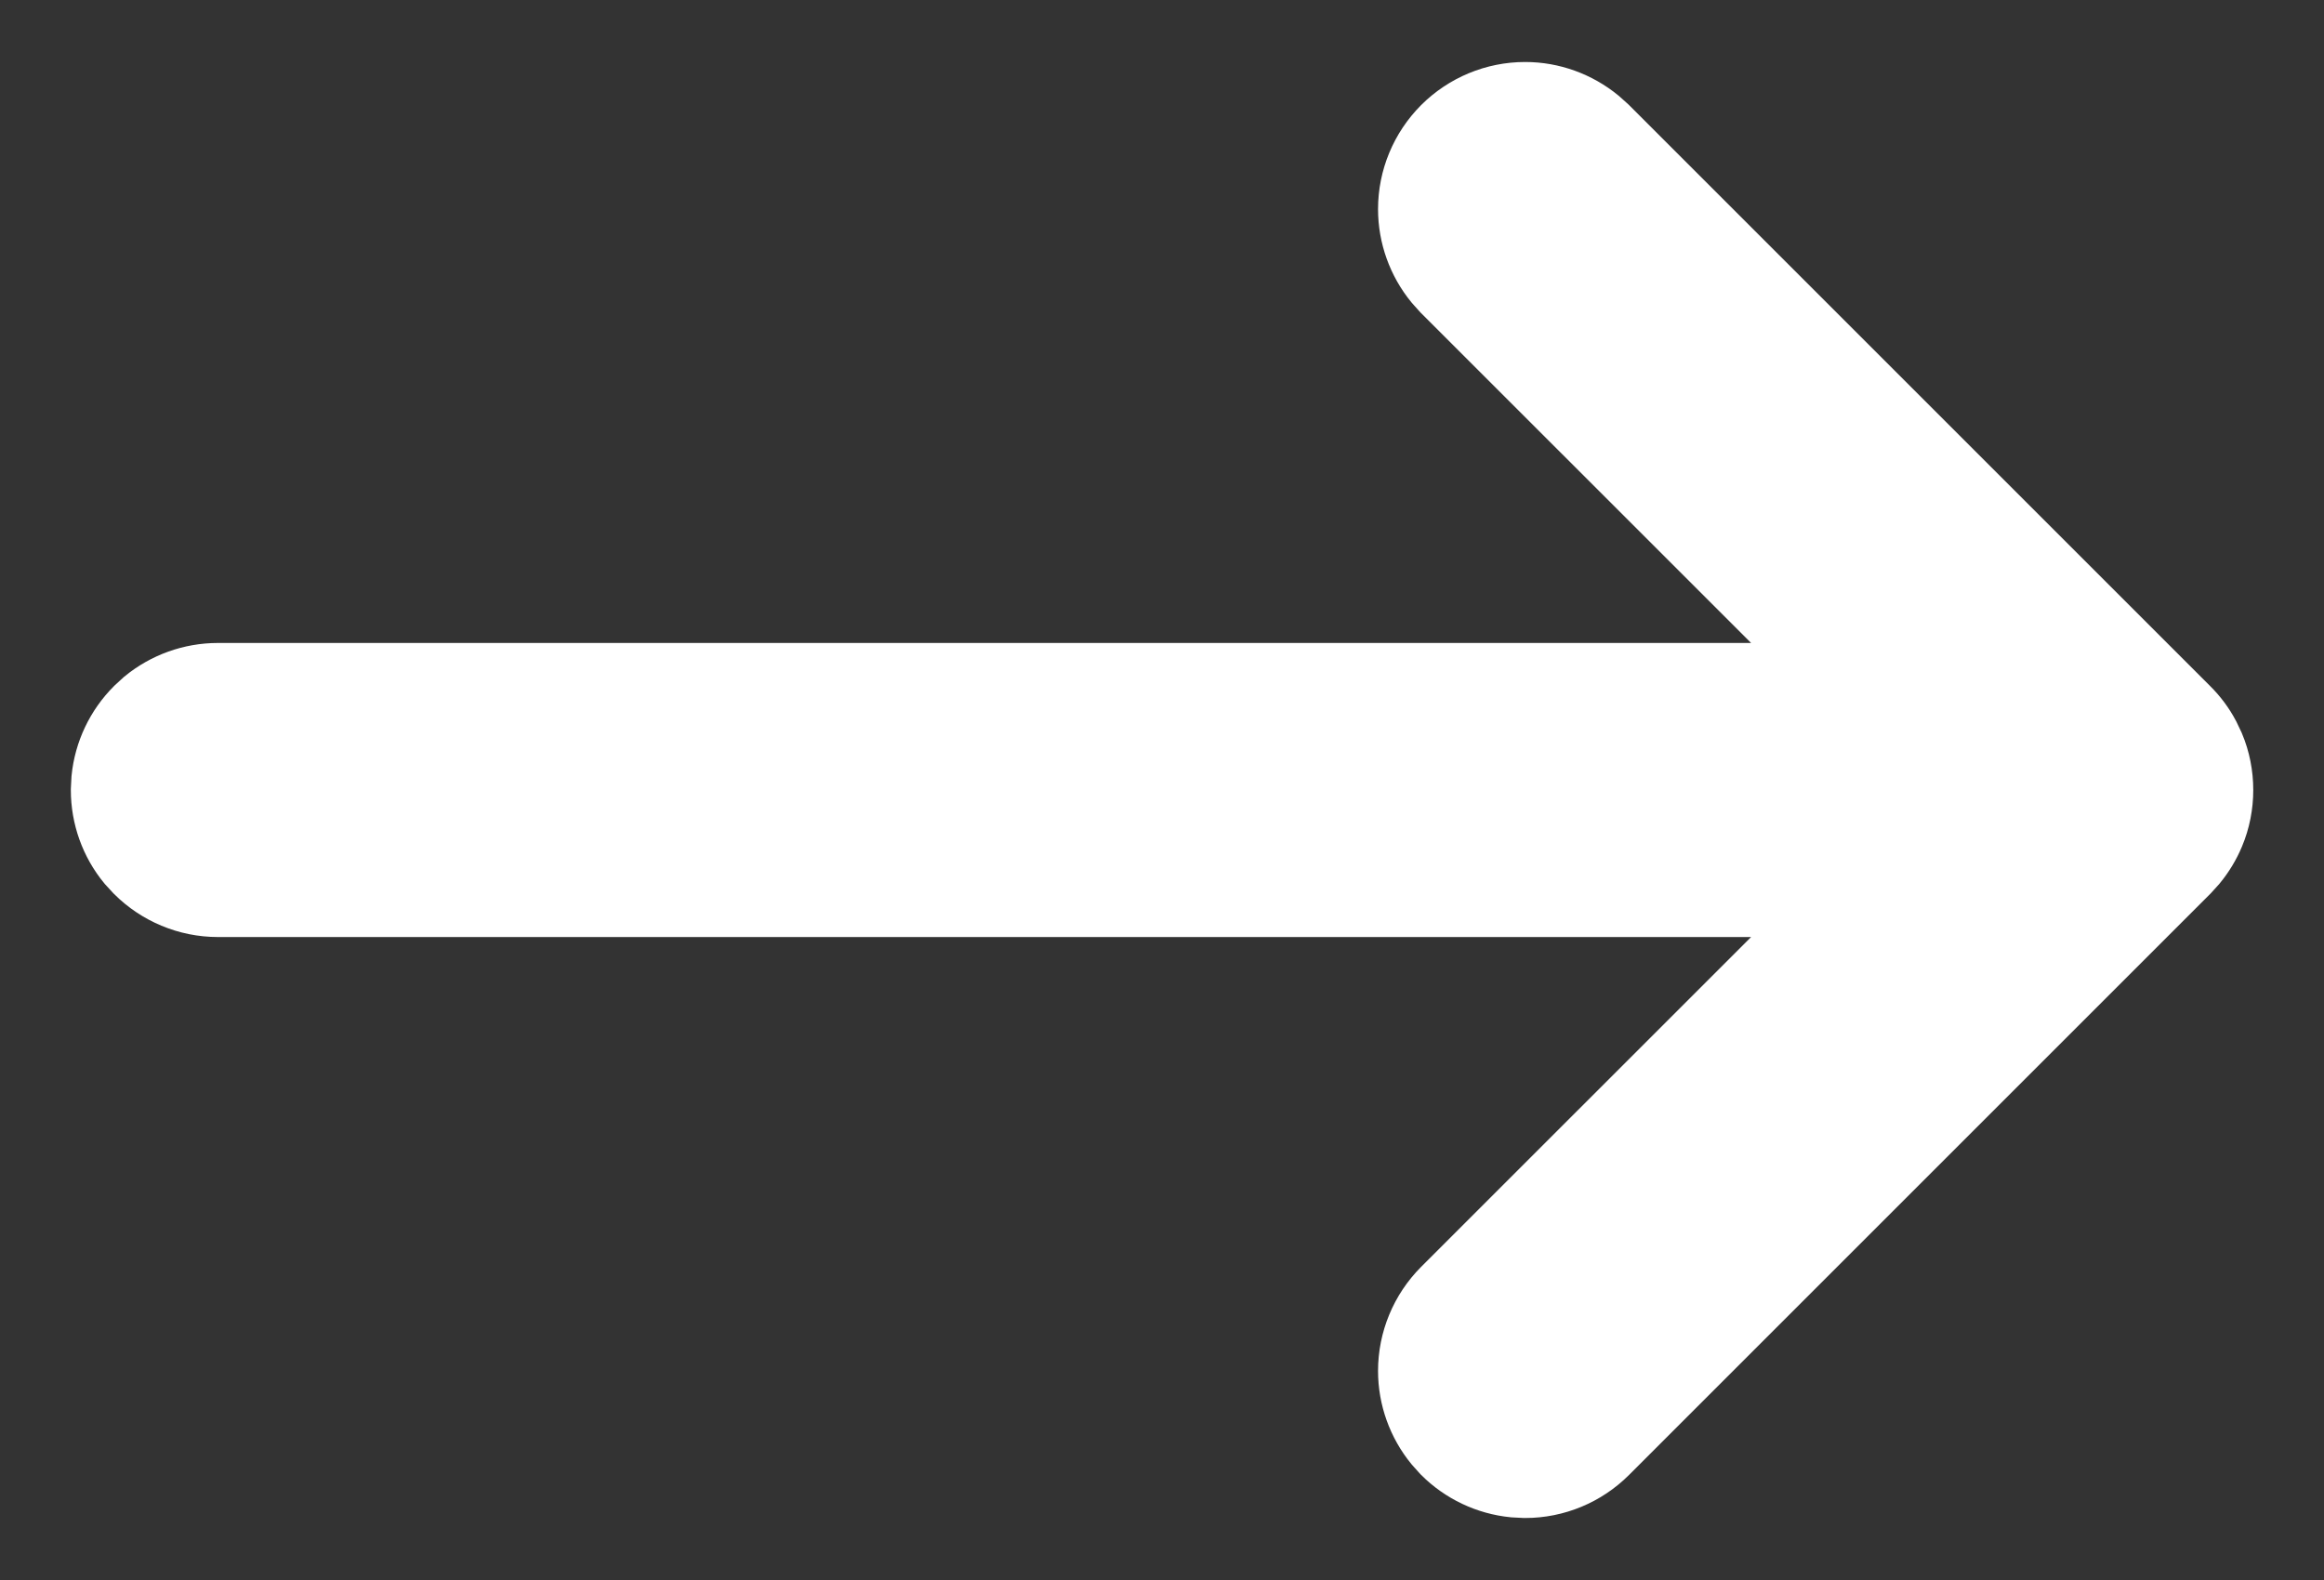 <svg width="25" height="17" viewBox="0 0 25 17" fill="none" xmlns="http://www.w3.org/2000/svg">
<rect x="0" y="0" width="25" height="17" fill="#333333" stroke="none"/>
<path d="M1.168 8.383C1.195 8.113 1.315 7.859 1.509 7.665L1.595 7.586C1.805 7.414 2.07 7.318 2.344 7.318L19.803 7.318L15.57 3.086L15.492 2.999C15.32 2.789 15.224 2.524 15.224 2.25C15.224 1.936 15.349 1.636 15.57 1.414C15.792 1.192 16.093 1.067 16.406 1.067C16.681 1.067 16.945 1.164 17.155 1.336L17.242 1.414L23.492 7.664C23.575 7.746 23.645 7.84 23.699 7.942L23.749 8.047C23.809 8.19 23.839 8.345 23.839 8.5C23.839 8.655 23.809 8.81 23.749 8.953C23.704 9.061 23.644 9.16 23.57 9.25L23.492 9.336L17.242 15.586C17.02 15.808 16.72 15.933 16.406 15.933L16.289 15.927C16.018 15.9 15.764 15.78 15.57 15.586L15.492 15.499C15.32 15.289 15.224 15.024 15.224 14.75C15.224 14.437 15.349 14.136 15.57 13.914L19.803 9.682H2.344C2.03 9.682 1.73 9.556 1.509 9.335L1.43 9.249C1.257 9.039 1.162 8.774 1.162 8.5L1.168 8.383Z" fill="white" stroke="white" stroke-width="0.8"/>
</svg>
